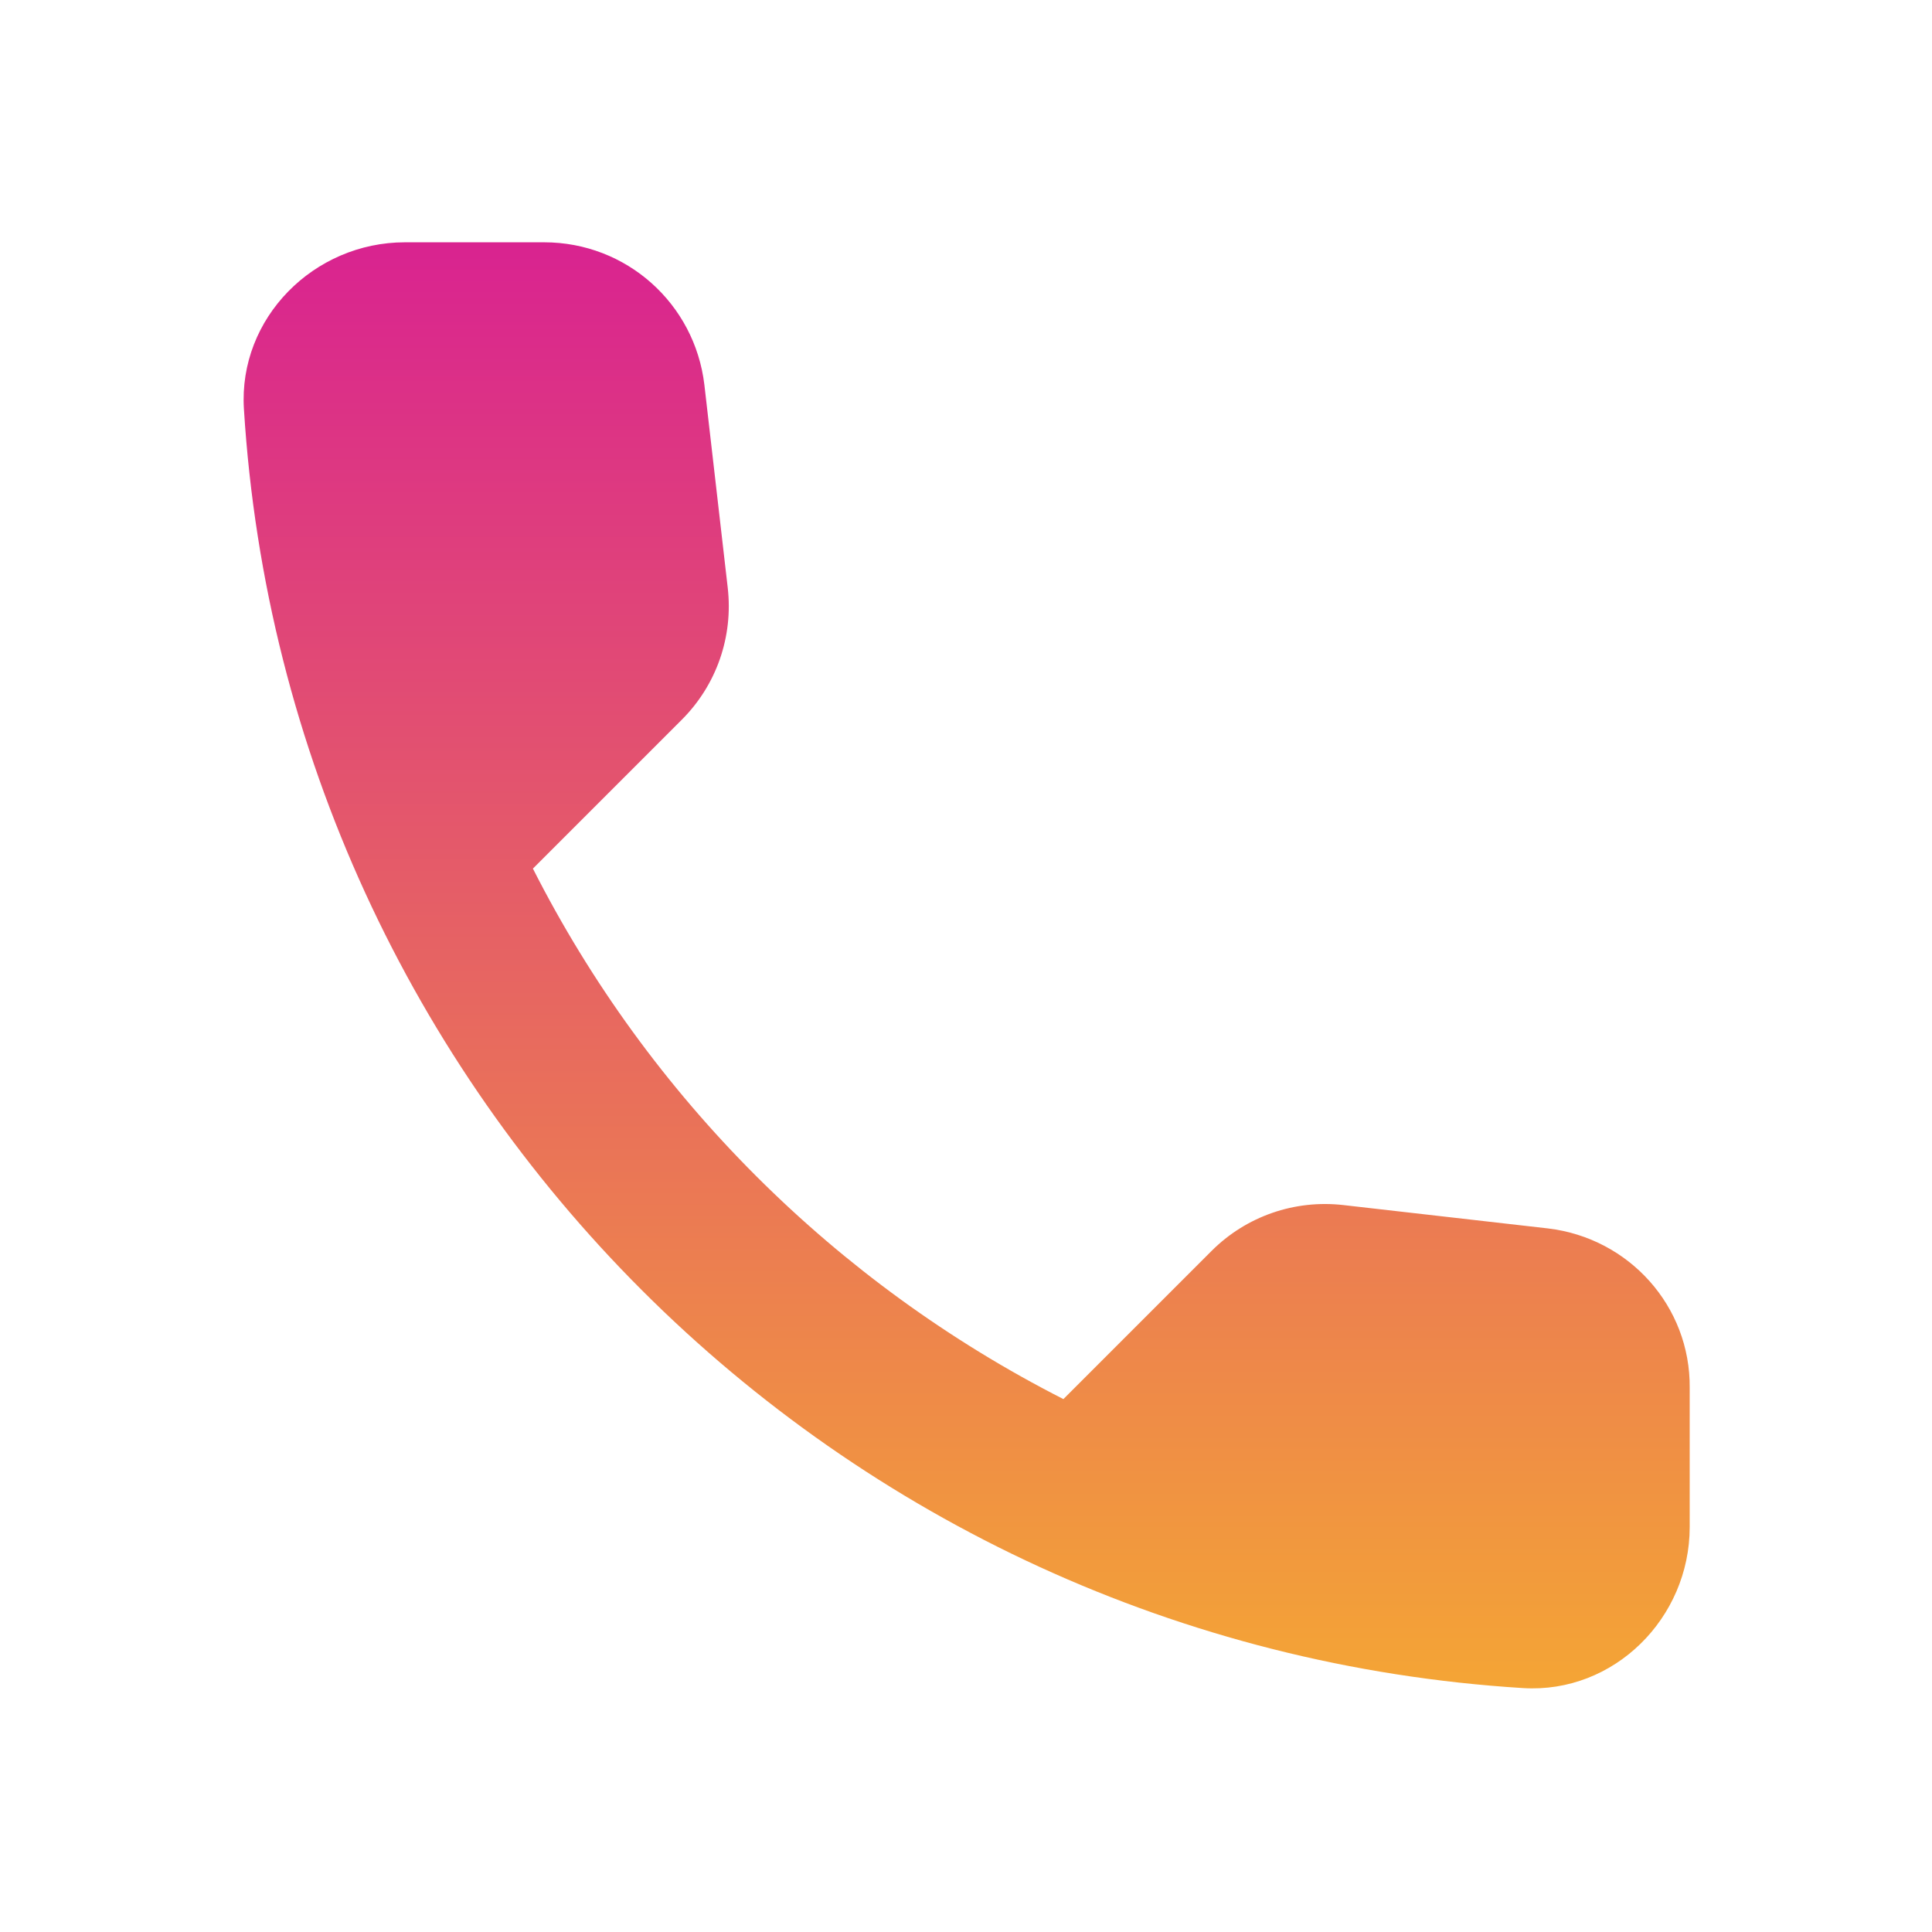 <svg width="48" height="48" viewBox="0 0 48 48" fill="none" xmlns="http://www.w3.org/2000/svg">
<g clip-path="url(#clip0_8_76)">
<path d="M38.46 30.52L33.38 29.94C32.16 29.8 30.96 30.22 30.1 31.08L26.42 34.76C20.76 31.88 16.12 27.26 13.24 21.58L16.94 17.88C17.8 17.02 18.22 15.82 18.08 14.6L17.5 9.56C17.26 7.54 15.56 6.02 13.52 6.02H10.06C7.8 6.02 5.92 7.9 6.06 10.16C7.12 27.24 20.78 40.88 37.84 41.94C40.1 42.08 41.98 40.2 41.98 37.94V34.48C42 32.46 40.48 30.76 38.46 30.52Z" fill="url(#paint0_linear_8_76)"/>
</g>
<defs>
<linearGradient id="paint0_linear_8_76" x1="24.016" y1="6.02" x2="24.016" y2="41.947" gradientUnits="userSpaceOnUse">
<stop stop-color="#D92390"/>
<stop offset="1" stop-color="#F4A535"/>
</linearGradient>
<clipPath id="clip0_8_76">
<rect width="48" height="48" fill="white"/>
</clipPath>
</defs>
</svg>
